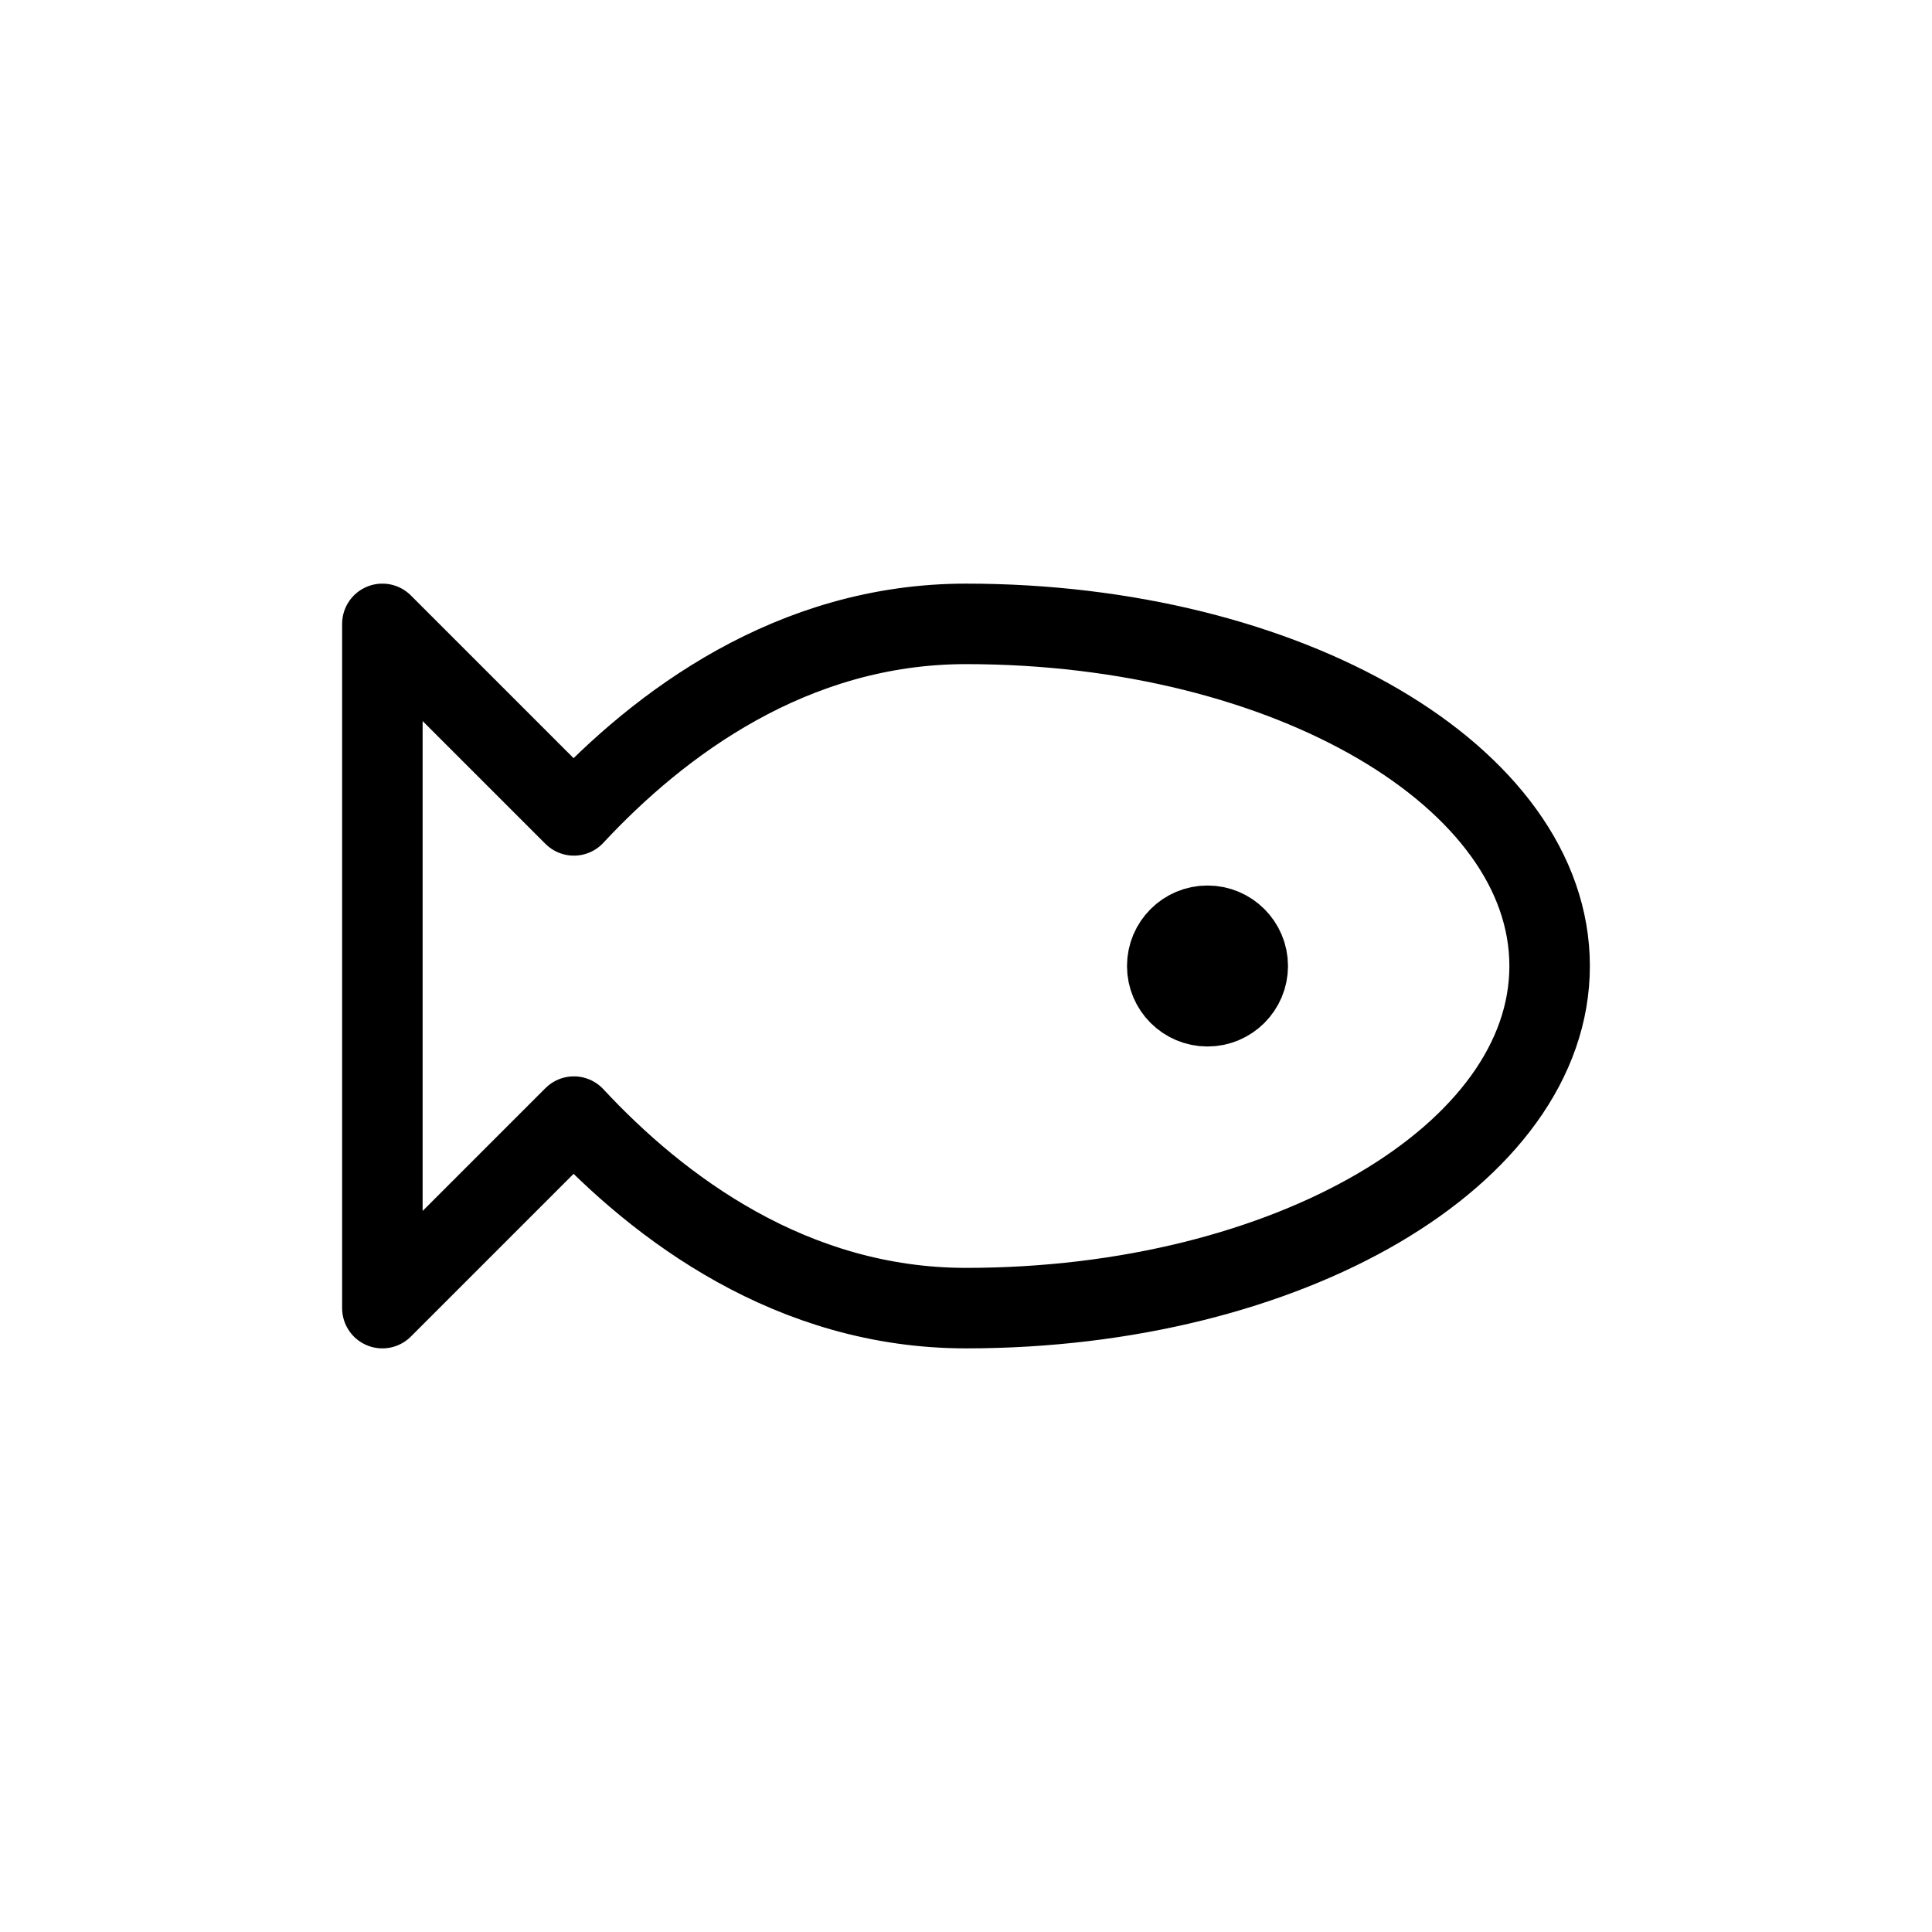 <svg width="24" height="24" viewBox="0 0 24 24" fill="none" xmlns="http://www.w3.org/2000/svg">
<path d="M7.129 10.129L4.75 7.75V16.25L7.129 13.871C8.189 15.011 9.838 16.25 12 16.25C16.004 16.25 19.25 14.347 19.25 12C19.25 9.653 16.004 7.75 12 7.75C9.838 7.75 8.189 8.989 7.129 10.129Z" stroke="currentColor" stroke-linecap="round" stroke-linejoin="round"/>
<path d="M15.5 12C15.5 12.276 15.276 12.5 15 12.5C14.724 12.5 14.5 12.276 14.5 12C14.5 11.724 14.724 11.5 15 11.5C15.276 11.5 15.5 11.724 15.5 12Z" stroke="currentColor" stroke-linecap="round" stroke-linejoin="round"/>
</svg>
